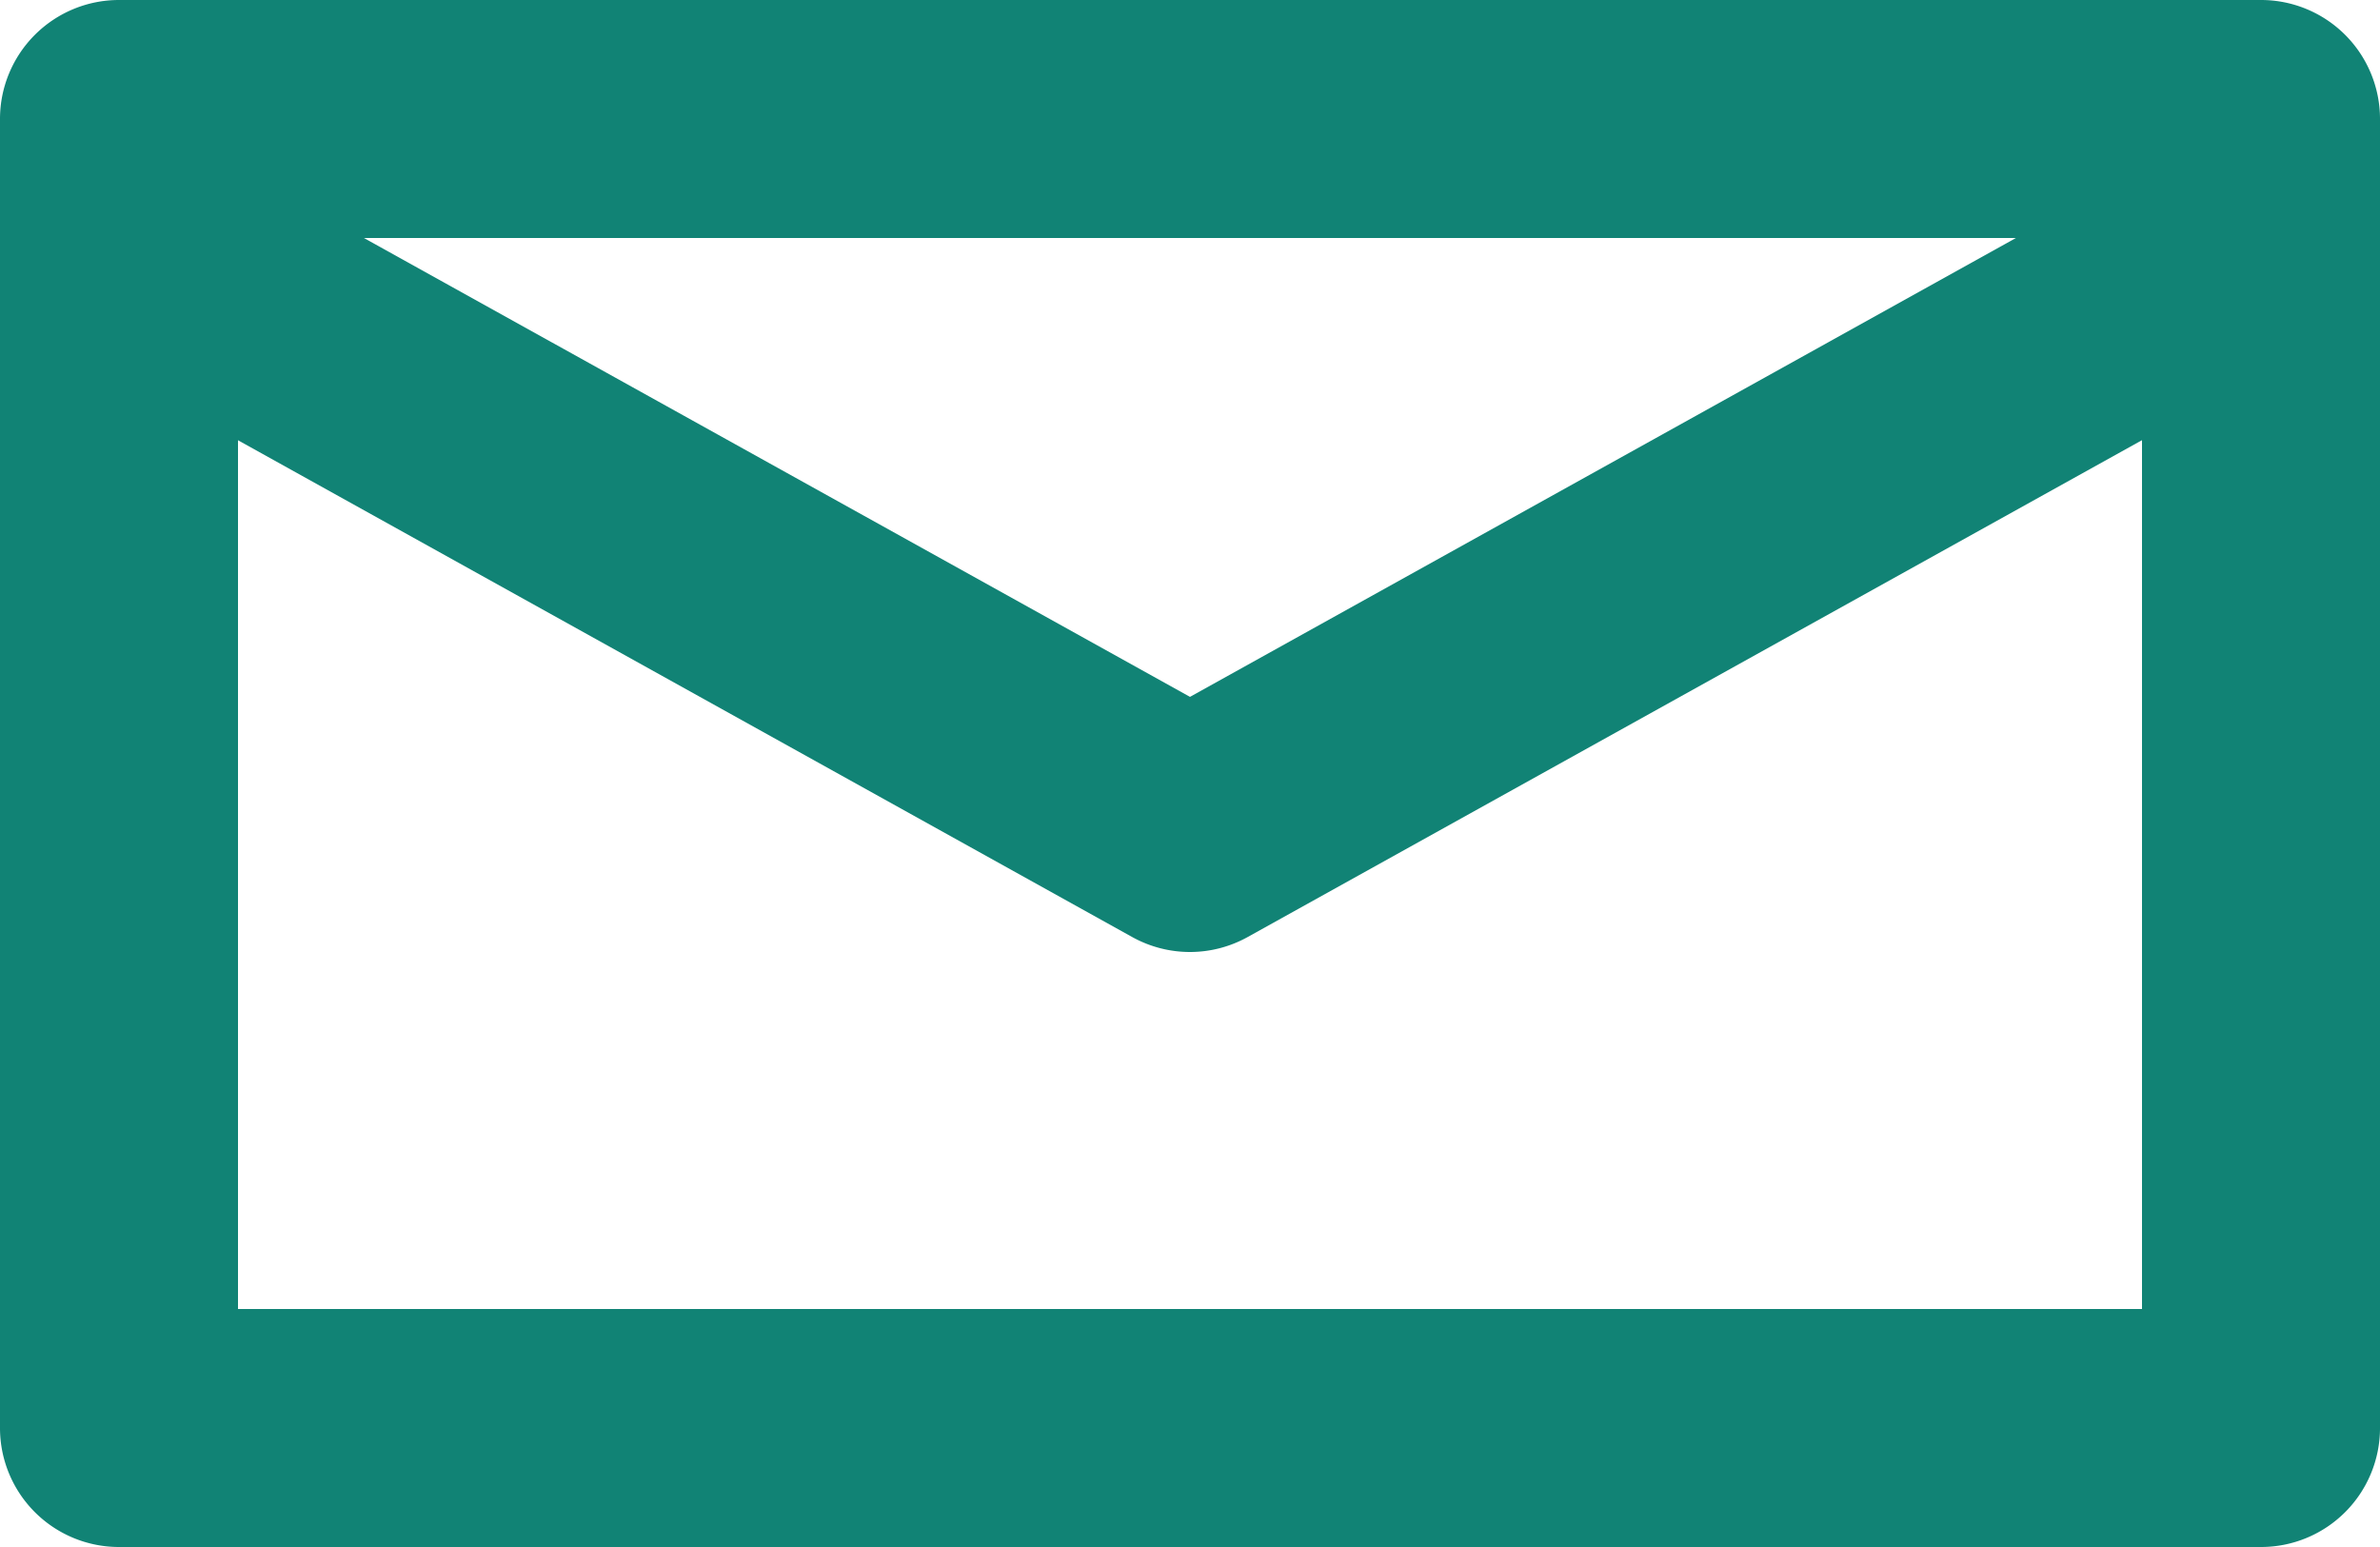 <svg xmlns="http://www.w3.org/2000/svg" width="20" height="13" viewBox="0 0 20 13"><g transform="translate(0 -15)"><g transform="translate(0 15)"><path d="M10,8a1,1,0,0,1-.486-.126l-9-5a1,1,0,1,1,.971-1.748L10,5.856l8.514-4.73a1,1,0,1,1,.971,1.748l-9,5A1,1,0,0,1,10,8Z" fill="#118375"/></g><path d="M0-1H18a1,1,0,0,1,1,1V11a1,1,0,0,1-1,1H0a1,1,0,0,1-1-1V0A1,1,0,0,1,0-1ZM17,1H1v9H17Z" transform="translate(1 16)" fill="#118375"/></g></svg>